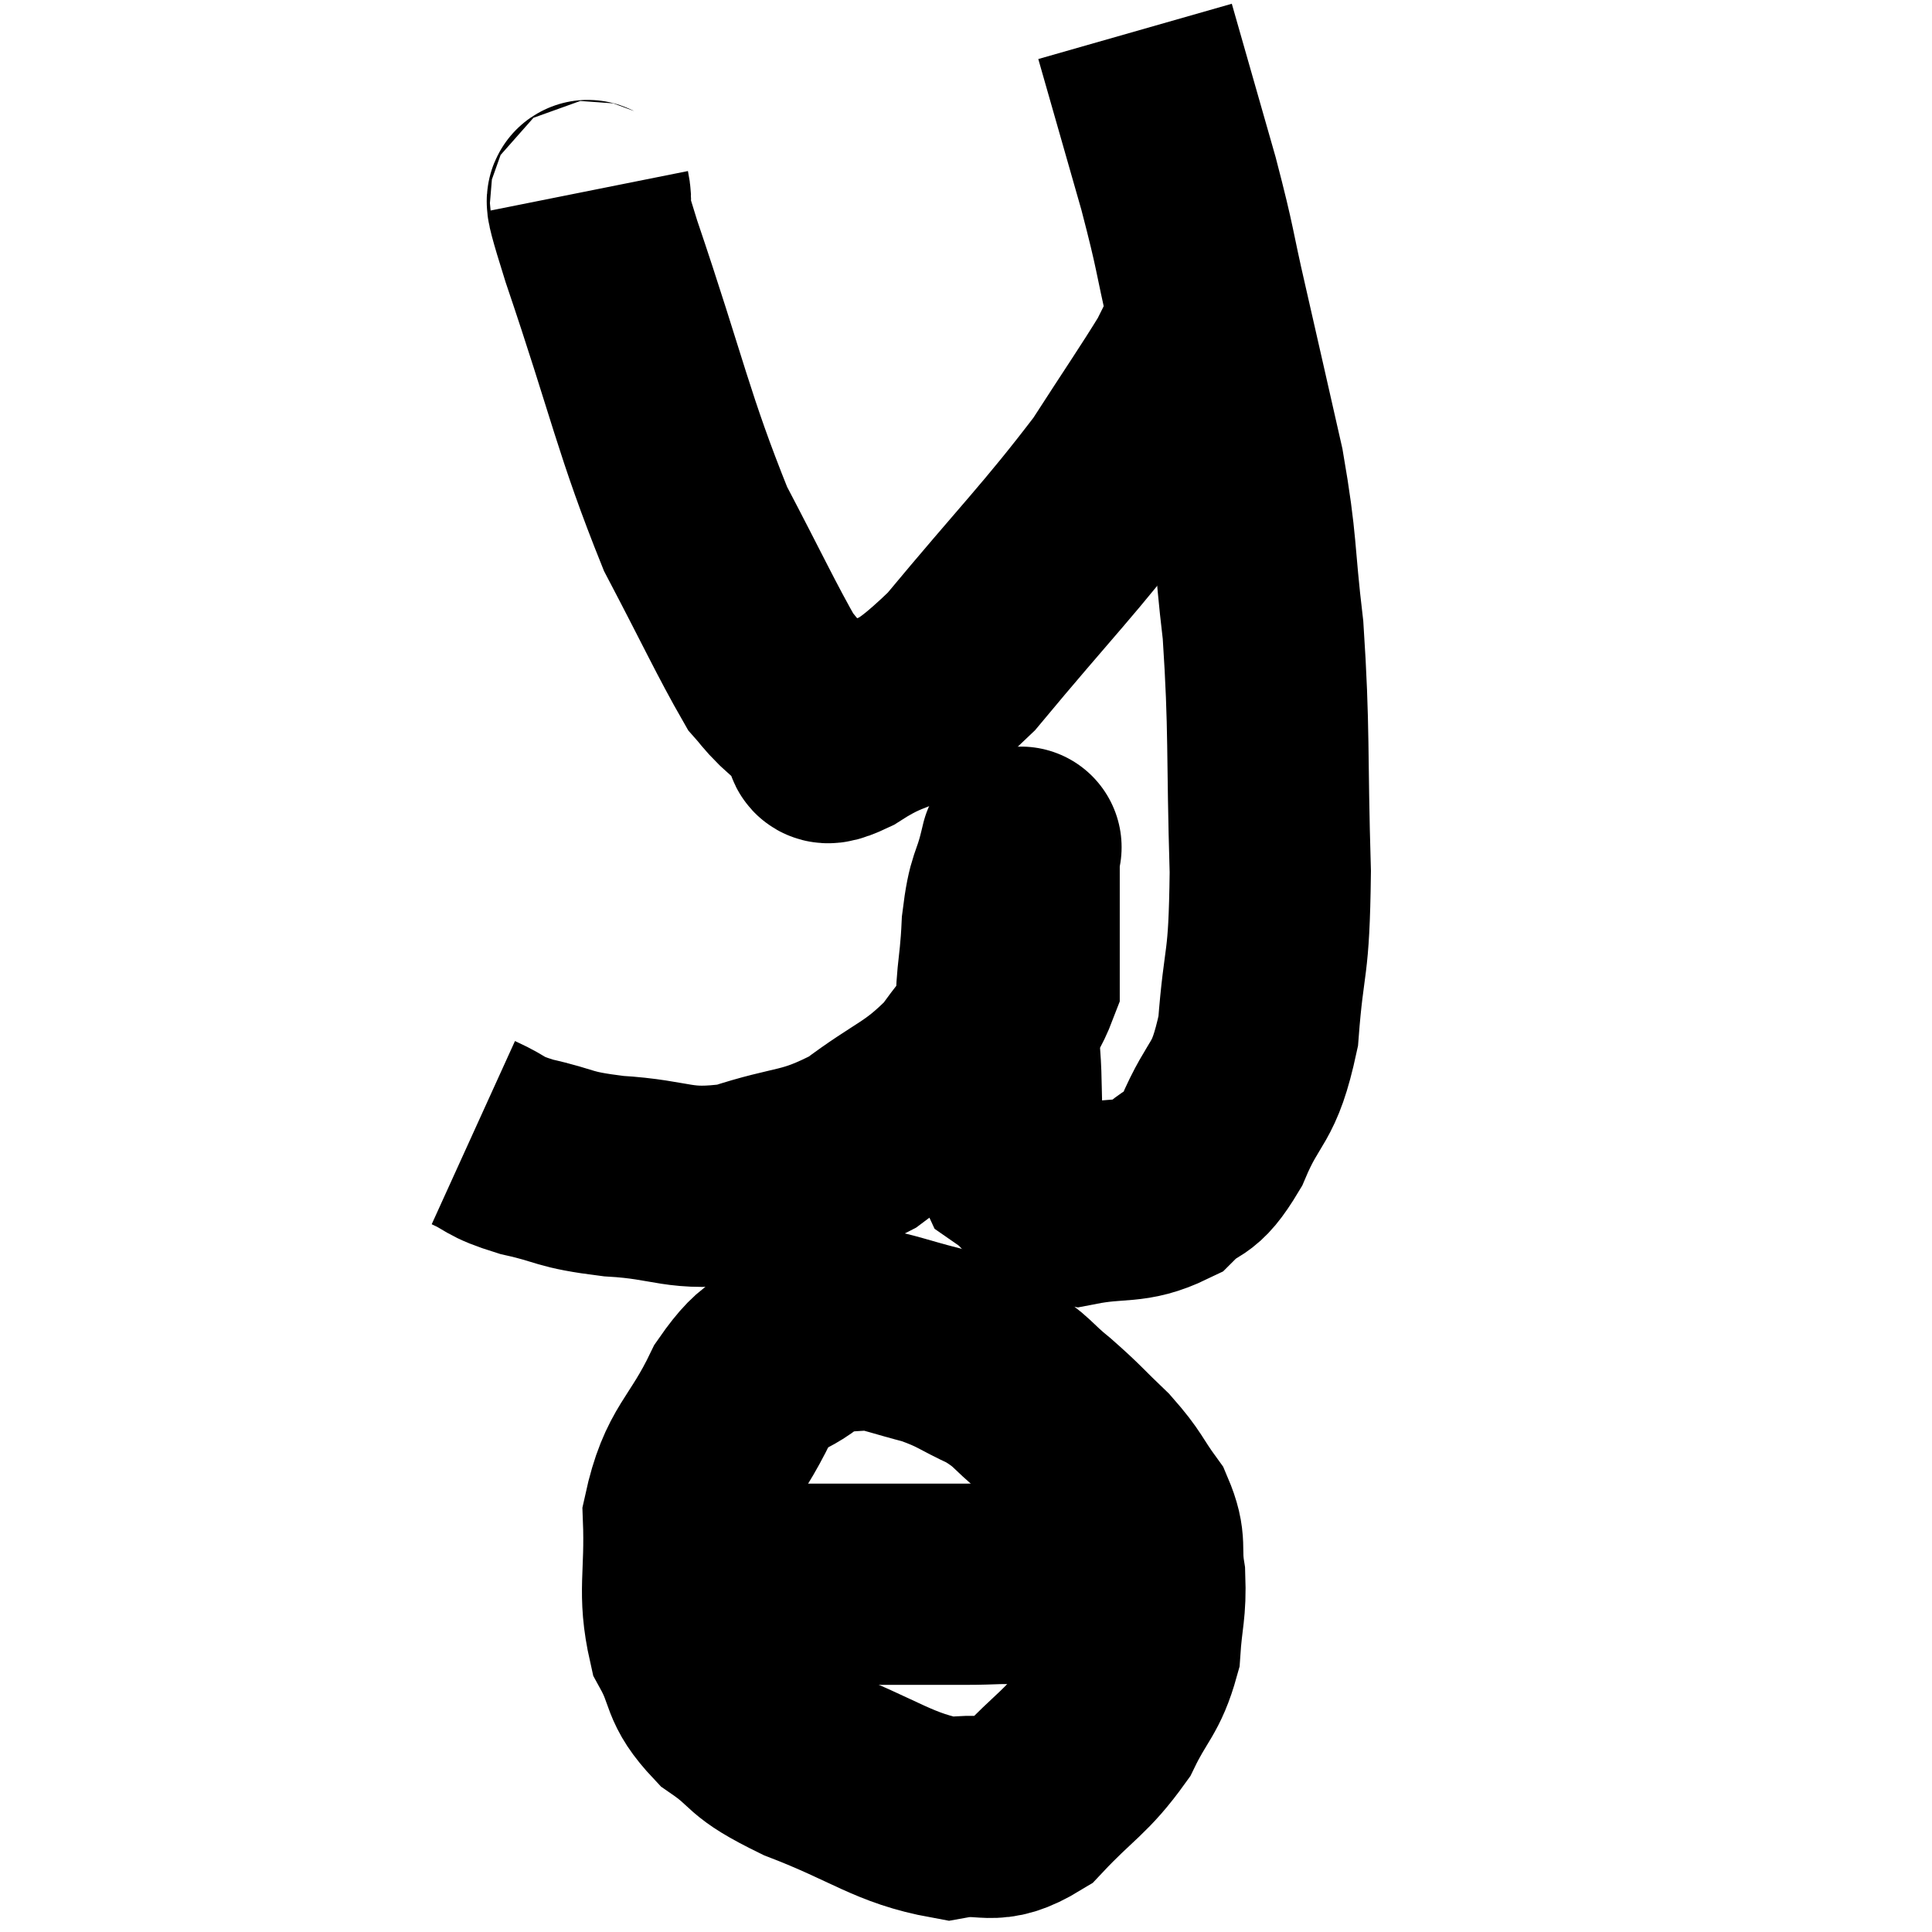 <svg width="48" height="48" viewBox="0 0 48 48" xmlns="http://www.w3.org/2000/svg"><path d="M 11.76 28.14 C 12.42 28.44, 12.21 28.47, 13.08 28.74 C 14.16 28.98, 13.92 29.055, 15.24 29.22 C 16.8 29.31, 16.815 29.61, 18.36 29.4 C 19.89 28.89, 20.04 29.1, 21.42 28.38 C 22.65 27.45, 22.905 27.51, 23.88 26.52 C 24.6 25.47, 24.96 25.365, 25.32 24.42 C 25.32 23.58, 25.32 23.535, 25.32 22.74 C 25.32 21.99, 25.32 21.615, 25.32 21.24 C 25.32 21.24, 25.425 20.805, 25.32 21.24 C 25.11 22.11, 25.035 21.87, 24.9 22.98 C 24.84 24.33, 24.705 24.21, 24.78 25.68 C 24.99 27.27, 24.705 27.795, 25.2 28.86 C 25.98 29.4, 25.83 29.775, 26.76 29.94 C 27.84 29.73, 28.08 29.925, 28.92 29.52 C 29.52 28.92, 29.535 29.295, 30.12 28.32 C 30.69 26.97, 30.9 27.285, 31.26 25.62 C 31.41 23.64, 31.53 24.15, 31.56 21.66 C 31.47 18.66, 31.545 18.165, 31.38 15.66 C 31.14 13.65, 31.245 13.635, 30.9 11.64 C 30.45 9.66, 30.405 9.45, 30 7.68 C 29.64 6.12, 29.73 6.285, 29.28 4.56 C 28.74 2.67, 28.47 1.725, 28.2 0.78 C 28.2 0.78, 28.2 0.78, 28.2 0.78 L 28.2 0.78" fill="none" stroke="black" stroke-width="5"></path><path d="M 14.64 4.74 C 14.79 5.49, 14.28 4.14, 14.94 6.24 C 16.11 9.69, 16.23 10.53, 17.28 13.14 C 18.21 14.91, 18.555 15.66, 19.14 16.68 C 19.38 16.95, 19.32 16.92, 19.62 17.22 C 19.98 17.55, 20.13 17.67, 20.34 17.88 C 20.4 17.97, 20.295 17.955, 20.46 18.06 C 20.73 18.18, 20.145 18.705, 21 18.3 C 22.44 17.37, 22.2 18.06, 23.88 16.44 C 25.8 14.13, 26.325 13.65, 27.72 11.82 C 28.59 10.47, 28.935 9.975, 29.46 9.12 C 29.64 8.76, 29.73 8.58, 29.82 8.4 C 29.82 8.4, 29.82 8.4, 29.82 8.4 C 29.82 8.4, 29.82 8.4, 29.82 8.4 L 29.82 8.4" fill="none" stroke="black" stroke-width="5"></path><path d="M 22.32 32.94 C 21.15 33.15, 20.955 32.925, 19.98 33.36 C 19.2 34.02, 19.17 33.6, 18.42 34.68 C 17.7 36.18, 17.31 36.165, 16.98 37.68 C 17.04 39.21, 16.83 39.54, 17.1 40.74 C 17.58 41.61, 17.34 41.715, 18.06 42.48 C 19.02 43.14, 18.6 43.125, 19.98 43.8 C 21.78 44.49, 22.185 44.925, 23.58 45.18 C 24.57 45, 24.6 45.405, 25.56 44.82 C 26.49 43.83, 26.73 43.8, 27.42 42.84 C 27.87 41.91, 28.065 41.895, 28.32 40.98 C 28.38 40.08, 28.47 40.005, 28.44 39.18 C 28.32 38.43, 28.5 38.385, 28.2 37.68 C 27.72 37.02, 27.795 36.99, 27.24 36.36 C 26.61 35.76, 26.61 35.715, 25.98 35.16 C 25.35 34.65, 25.425 34.575, 24.72 34.14 C 23.94 33.78, 23.955 33.705, 23.16 33.42 C 22.35 33.21, 22.11 33.105, 21.54 33 C 21.21 33, 21.045 33, 20.88 33 L 20.88 33" fill="none" stroke="black" stroke-width="5"></path><path d="M 18.06 39.36 C 19.77 39.36, 19.995 39.36, 21.48 39.36 C 22.74 39.36, 23.01 39.36, 24 39.36 C 24.72 39.36, 24.84 39.315, 25.44 39.36 C 25.92 39.45, 26.055 39.495, 26.4 39.54 C 26.61 39.54, 26.4 39.54, 26.82 39.54 C 27.45 39.54, 27.735 39.54, 28.08 39.54 L 28.2 39.54" fill="none" stroke="black" stroke-width="5"></path></svg>
